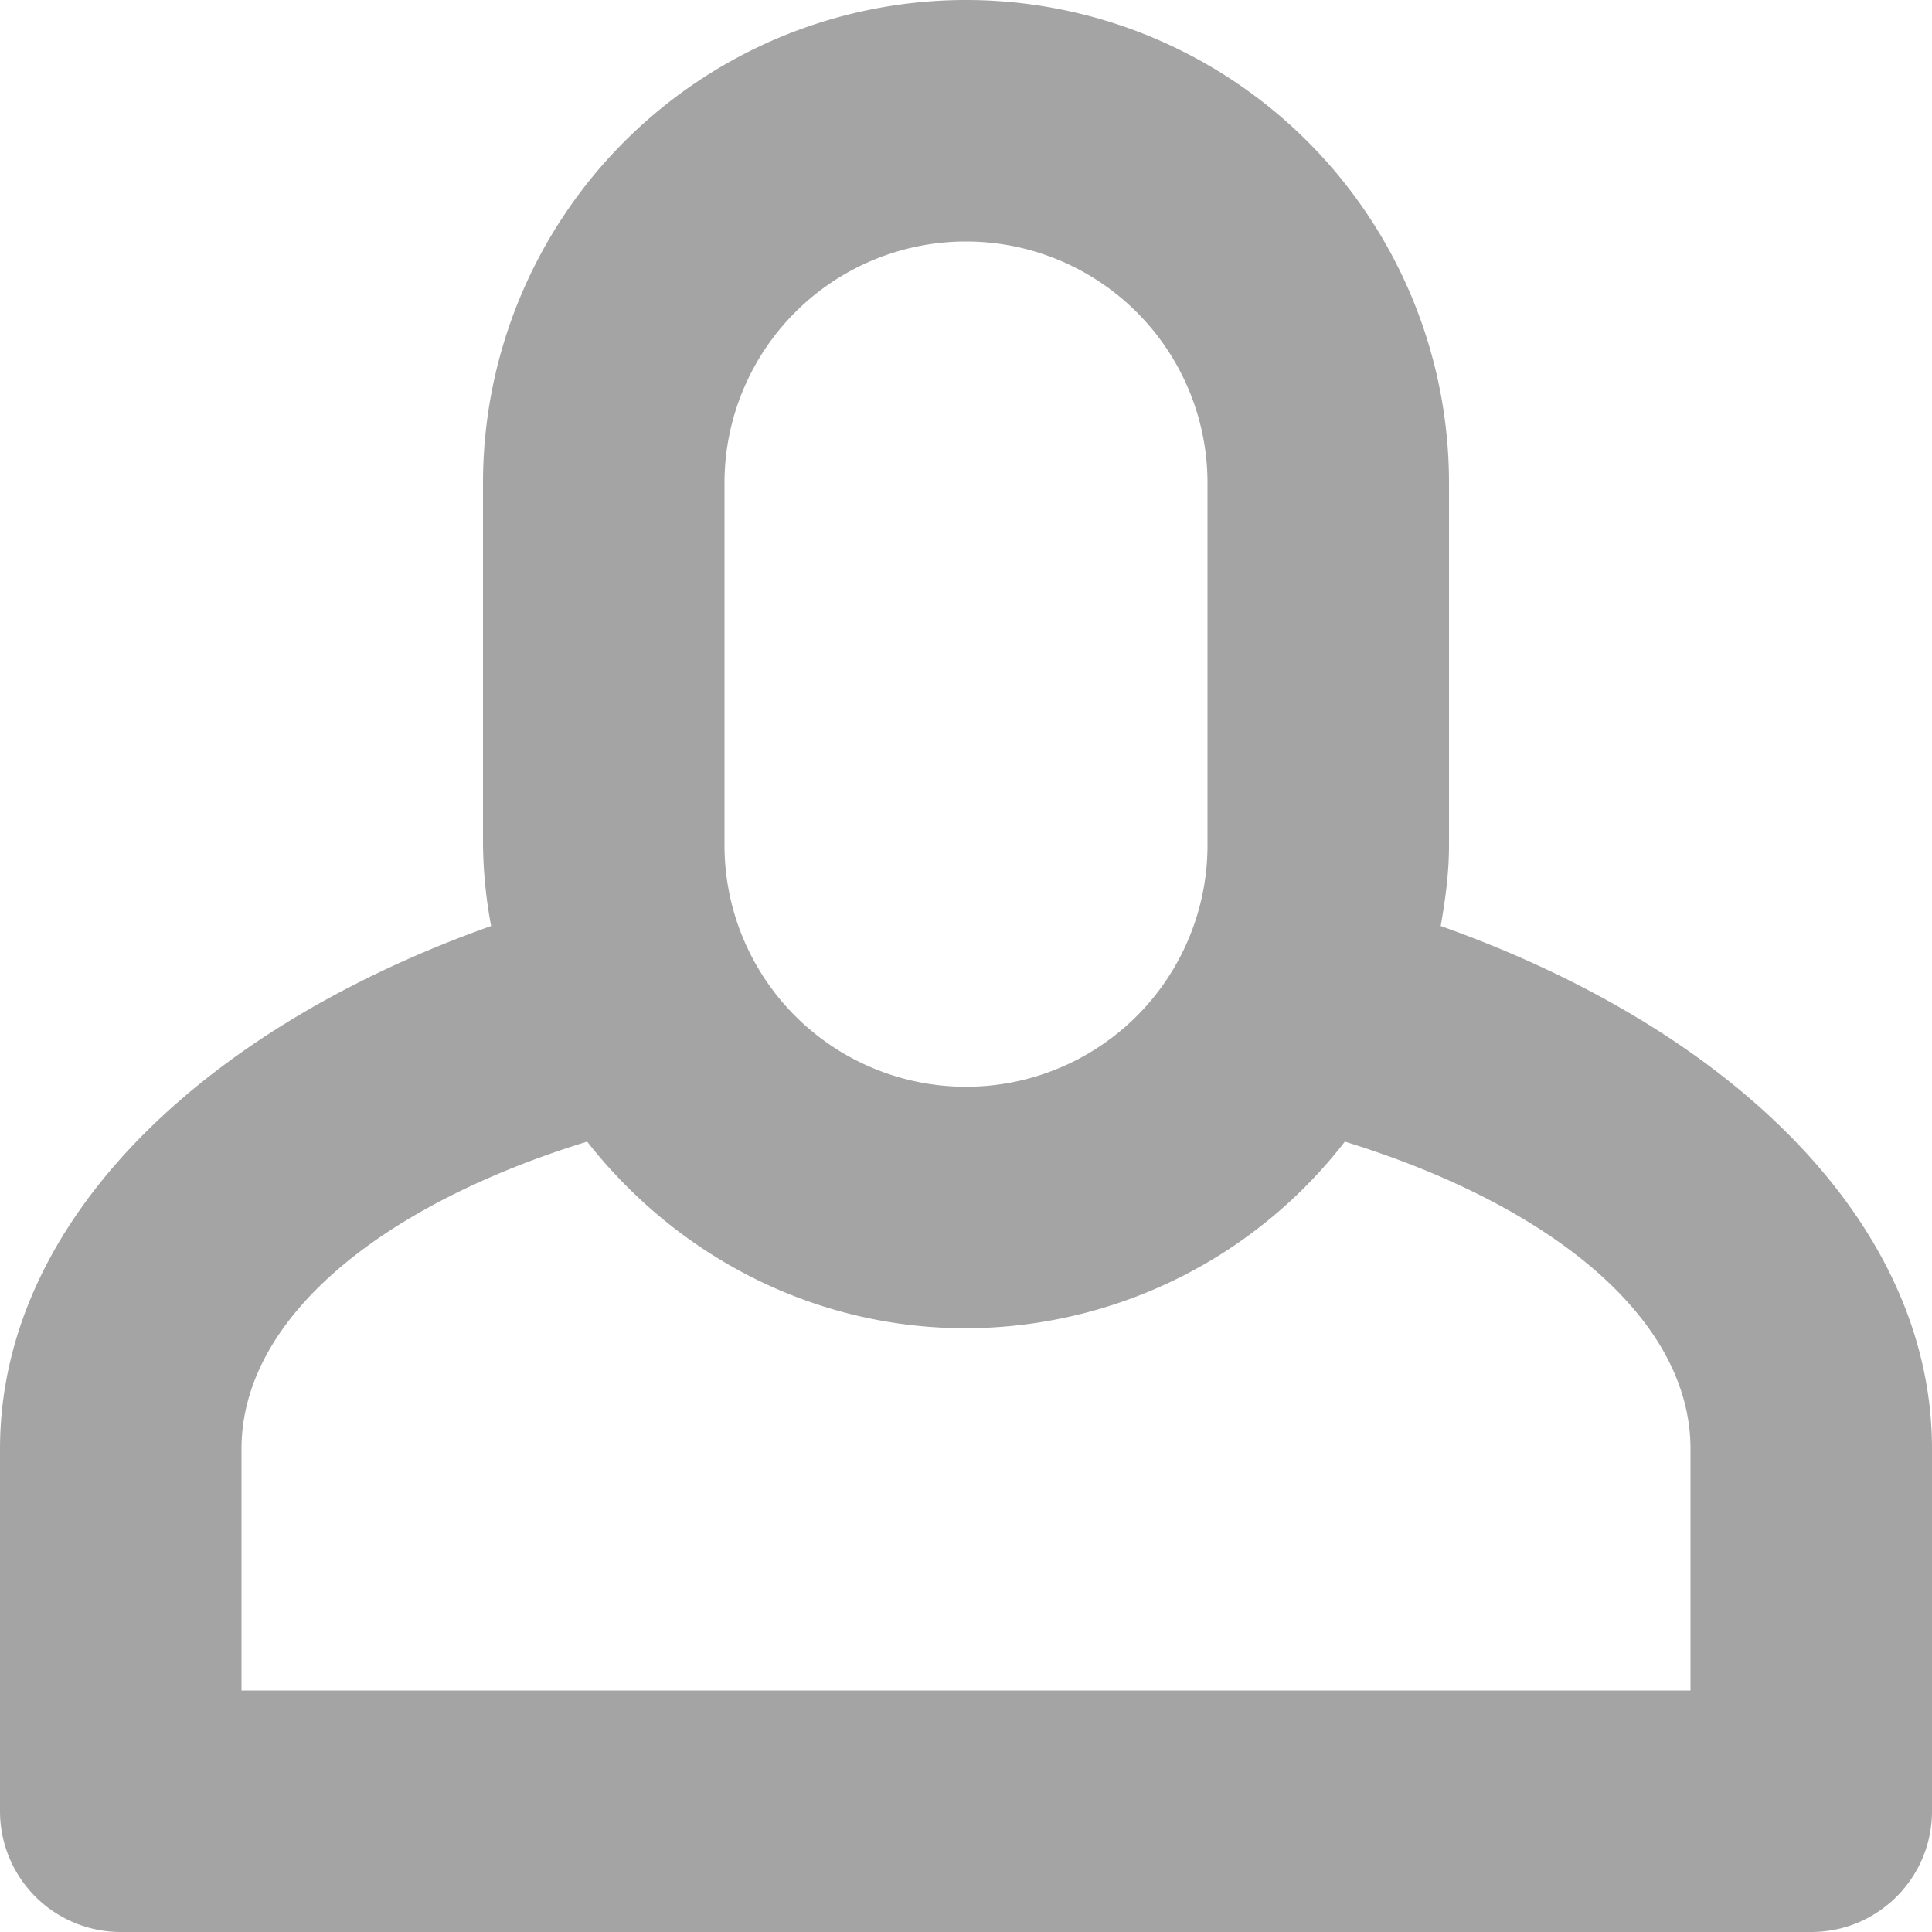 <svg xmlns="http://www.w3.org/2000/svg" xmlns:xlink="http://www.w3.org/1999/xlink" width="10" height="10" viewBox="0 0 10 10">
    <defs>
        <path id="a" d="M8.75 7.5c0-.675-.72-1.261-1.789-1.591A2.487 2.487 0 0 1 5 6.875c-.8 0-1.504-.383-1.961-.966-1.07.33-1.789.916-1.789 1.591v1.25h7.5V7.5zm-2.5-5a1.25 1.25 0 1 0-2.5 0v1.875a1.25 1.25 0 1 0 2.5 0V2.5zM9.375 10H.625A.625.625 0 0 1 0 9.375V7.5c0-1.165 1.03-2.17 2.542-2.707a2.425 2.425 0 0 1-.042-.418V2.5a2.5 2.5 0 0 1 5 0v1.875c0 .143-.019.282-.043.418C8.97 5.33 10 6.335 10 7.5v1.875c0 .345-.28.625-.625.625z"/>
    </defs>
    <use fill="#A4A4A4" fill-rule="evenodd" xlink:href="#a"/>
</svg>
